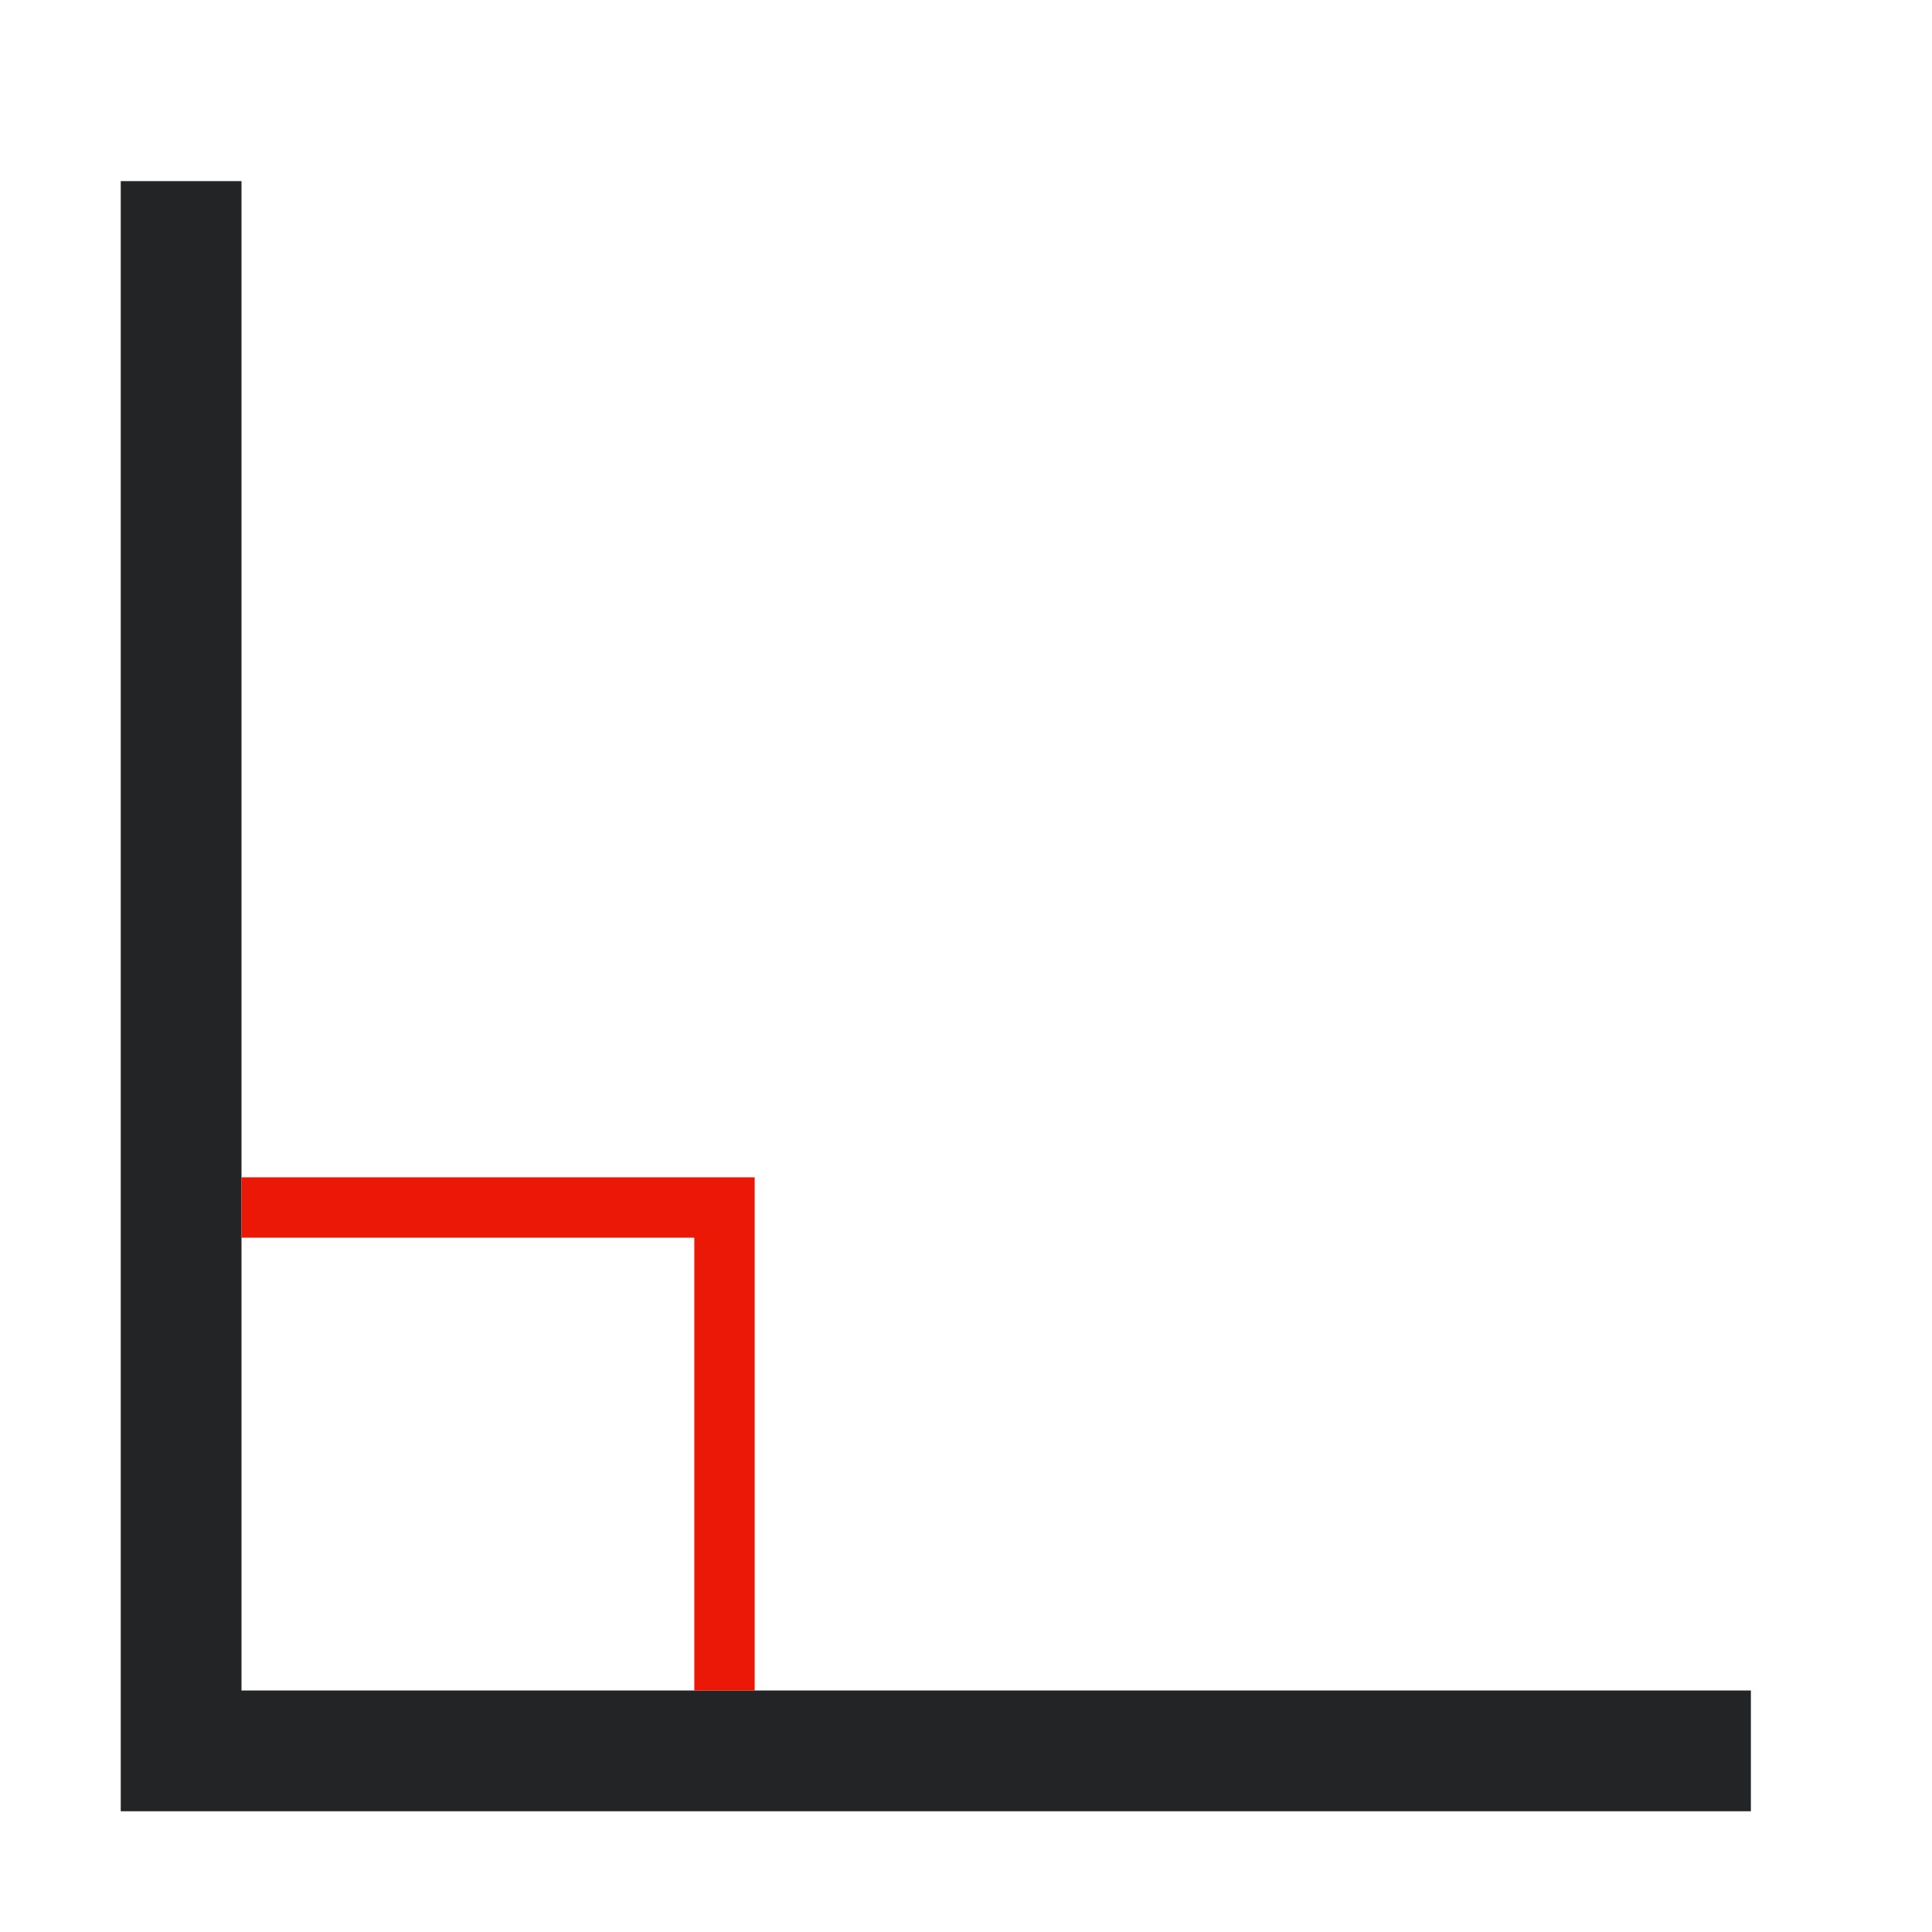 <svg width="32" height="32" viewBox="0 0 32 32" fill="none" xmlns="http://www.w3.org/2000/svg">
<path fill-rule="evenodd" clip-rule="evenodd" d="M2 3H4V28H29V30H2V3Z" fill="#232426"/>
<path fill-rule="evenodd" clip-rule="evenodd" d="M12.5 28H11.5V20.5H4V19.5H12.5V28Z" fill="#EB1807"/>
</svg>
